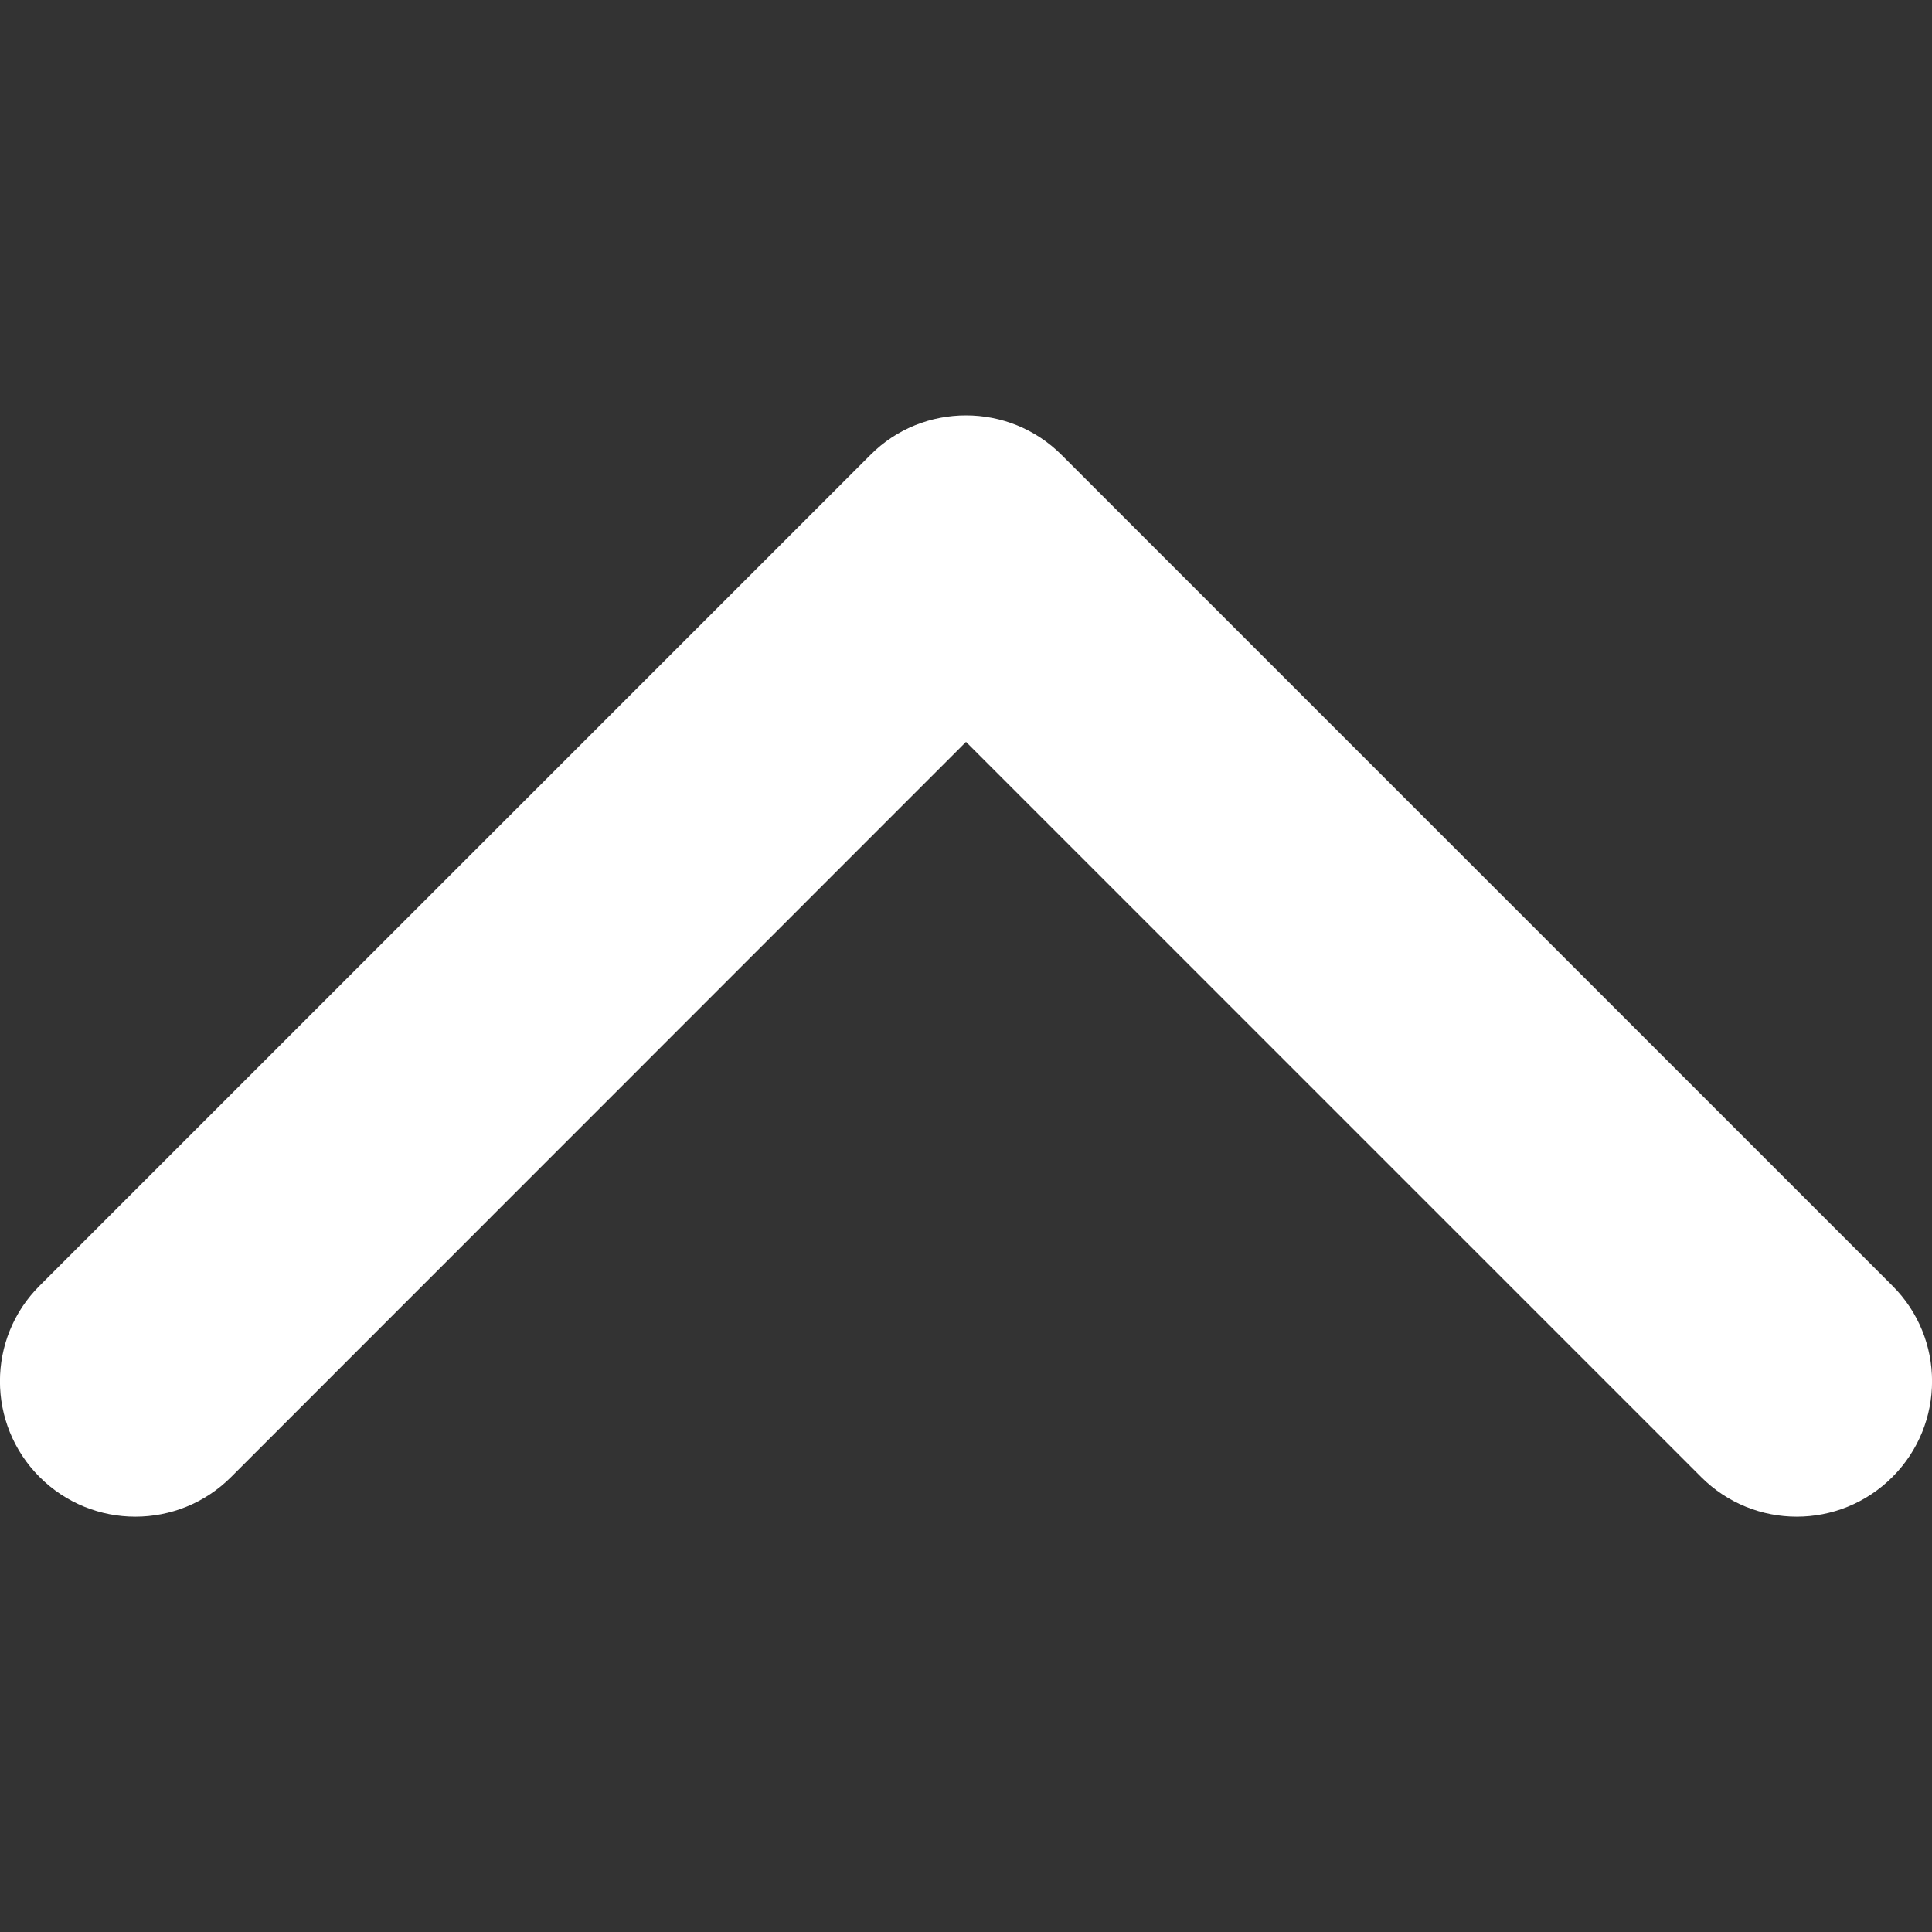 <svg width="8" height="8" viewBox="0 0 8 8" fill="none" xmlns="http://www.w3.org/2000/svg">
<rect x="0" y="0" width="8" height="8" fill="#333333" stroke="none"/>
<g clip-path="url(#clip0)">
<path d="M4 1.72C4.144 1.72 4.287 1.775 4.396 1.884L7.836 5.324C8.055 5.542 8.055 5.897 7.836 6.116C7.617 6.335 7.263 6.335 7.044 6.116L4 3.072L0.957 6.116C0.738 6.335 0.383 6.335 0.164 6.116C-0.055 5.897 -0.055 5.542 0.164 5.324L3.604 1.884C3.713 1.774 3.857 1.72 4 1.72Z" fill="white"/>
</g>
<defs>
<clipPath id="clip0">
<rect width="8" height="8" fill="white" transform="translate(8 8) rotate(180)"/>
</clipPath>
</defs>
</svg>
